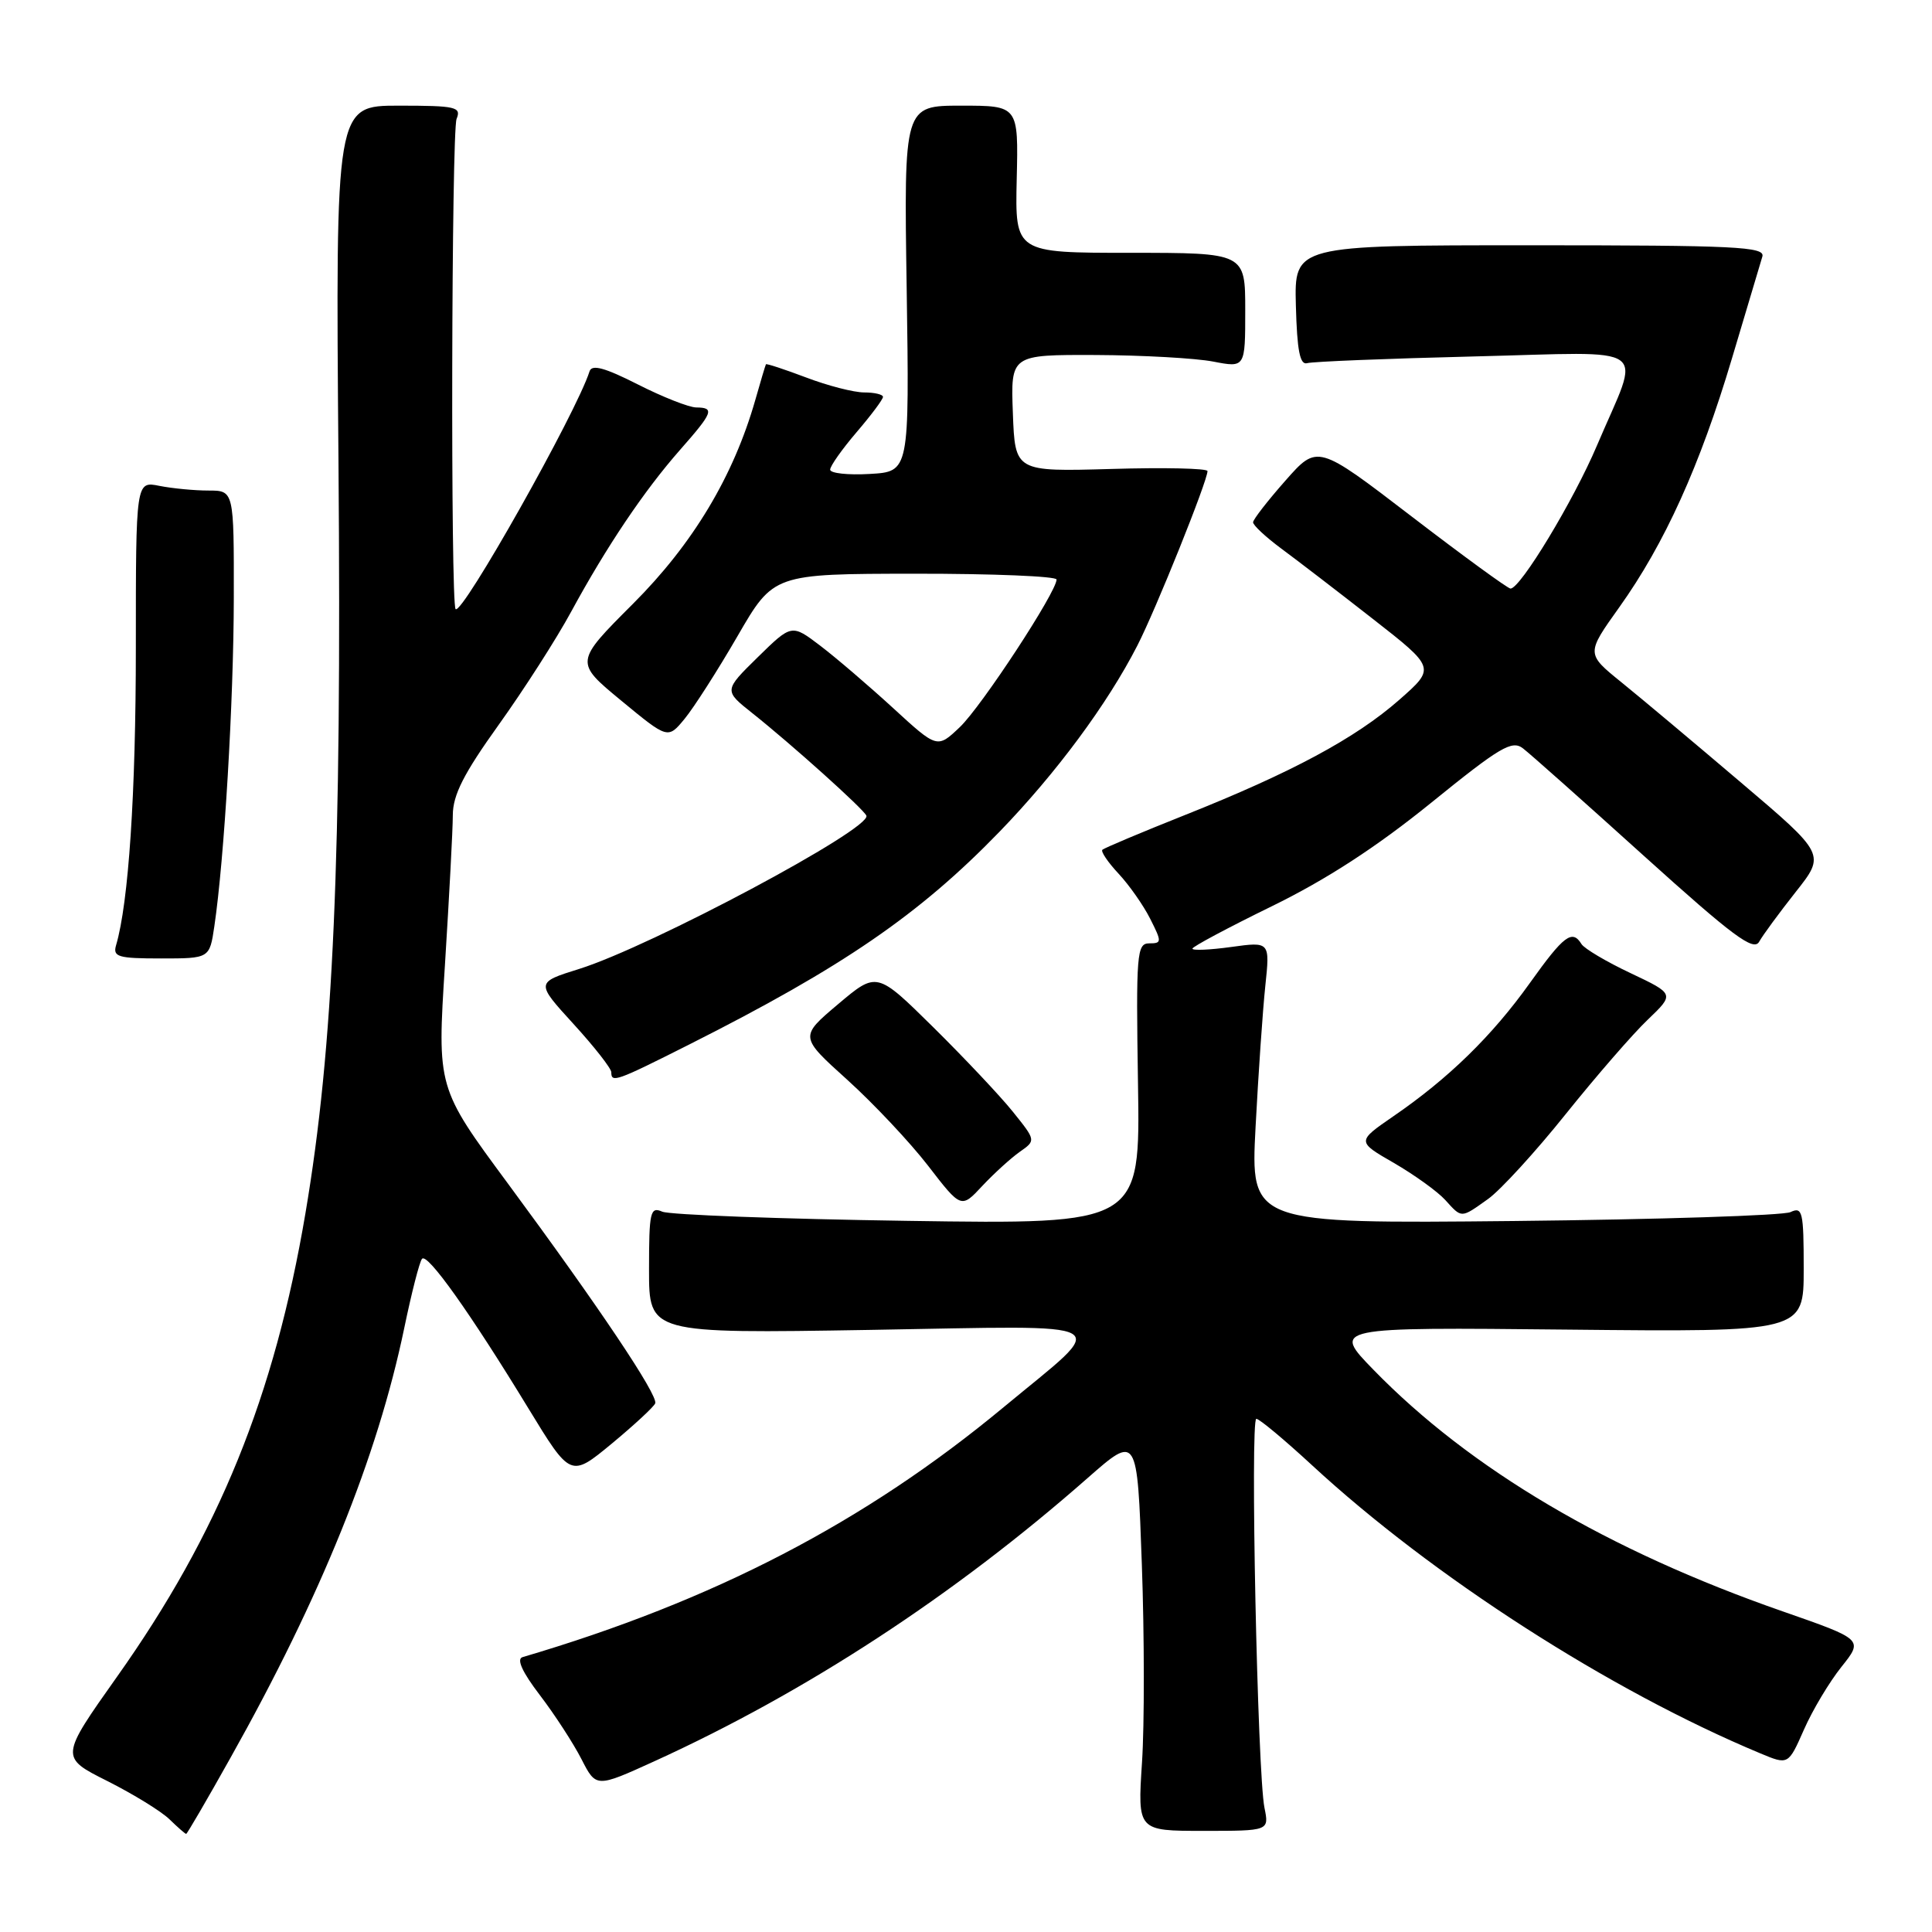 <?xml version="1.0" encoding="UTF-8" standalone="no"?>
<!DOCTYPE svg PUBLIC "-//W3C//DTD SVG 1.1//EN" "http://www.w3.org/Graphics/SVG/1.1/DTD/svg11.dtd" >
<svg xmlns="http://www.w3.org/2000/svg" xmlns:xlink="http://www.w3.org/1999/xlink" version="1.1" viewBox="0 0 256 256">
 <g >
 <path fill="currentColor"
d=" M 30.55 232.90 C 42.51 211.60 50.02 193.02 53.56 176.00 C 54.53 171.32 55.59 167.18 55.92 166.80 C 56.61 165.96 62.30 173.95 70.01 186.61 C 75.61 195.79 75.61 195.79 81.06 191.29 C 84.05 188.81 86.64 186.41 86.82 185.95 C 87.22 184.88 79.33 173.12 67.29 156.81 C 57.92 144.13 57.92 144.13 58.96 127.81 C 59.52 118.84 60.00 109.92 60.00 108.00 C 60.01 105.33 61.45 102.50 66.08 96.04 C 69.41 91.39 73.74 84.64 75.69 81.04 C 80.39 72.39 85.35 65.02 90.11 59.61 C 94.49 54.64 94.73 54.01 92.25 53.99 C 91.29 53.98 87.81 52.61 84.52 50.94 C 80.14 48.72 78.42 48.25 78.12 49.20 C 76.37 54.69 61.23 81.57 60.37 80.71 C 59.69 80.03 59.82 17.44 60.50 15.75 C 61.15 14.17 60.42 14.00 52.84 14.00 C 44.46 14.00 44.46 14.00 44.85 61.14 C 45.28 114.02 44.20 138.73 40.47 160.78 C 36.37 185.00 28.99 203.16 15.51 222.17 C 7.95 232.85 7.95 232.85 14.23 236.00 C 17.68 237.74 21.39 240.02 22.47 241.08 C 23.56 242.14 24.54 243.00 24.67 243.00 C 24.79 243.00 27.44 238.46 30.55 232.90 Z  M 167.55 239.55 C 166.62 235.00 165.64 188.00 166.47 188.00 C 166.87 188.00 170.19 190.77 173.85 194.15 C 189.84 208.92 213.31 224.01 233.23 232.32 C 236.96 233.88 236.96 233.88 239.03 229.19 C 240.16 226.61 242.40 222.87 244.00 220.87 C 246.90 217.24 246.90 217.24 236.20 213.51 C 213.08 205.46 194.81 194.67 182.00 181.51 C 176.50 175.86 176.50 175.86 207.75 176.18 C 239.00 176.50 239.00 176.50 239.00 168.14 C 239.00 160.54 238.84 159.86 237.25 160.61 C 236.29 161.06 219.79 161.59 200.60 161.79 C 165.70 162.14 165.70 162.14 166.37 149.32 C 166.74 142.27 167.32 133.86 167.66 130.64 C 168.28 124.77 168.28 124.77 163.14 125.48 C 160.31 125.87 158.00 125.97 158.00 125.70 C 158.00 125.44 162.74 122.91 168.53 120.08 C 175.75 116.55 182.39 112.24 189.60 106.40 C 198.78 98.96 200.35 98.03 201.81 99.17 C 202.74 99.88 209.96 106.30 217.85 113.43 C 229.62 124.05 232.37 126.10 233.10 124.78 C 233.59 123.90 235.77 120.94 237.94 118.19 C 241.89 113.20 241.89 113.20 230.69 103.69 C 224.54 98.46 217.40 92.47 214.84 90.40 C 210.17 86.62 210.17 86.62 214.56 80.47 C 220.57 72.05 225.25 61.72 229.49 47.50 C 231.46 40.90 233.27 34.83 233.52 34.00 C 233.92 32.69 230.04 32.50 202.74 32.50 C 171.50 32.50 171.50 32.50 171.71 40.50 C 171.87 46.48 172.25 48.40 173.21 48.12 C 173.92 47.91 183.89 47.51 195.36 47.23 C 219.35 46.65 217.45 45.28 211.62 59.00 C 208.51 66.34 201.45 78.01 200.15 77.99 C 199.79 77.98 193.89 73.68 187.03 68.42 C 174.57 58.87 174.57 58.87 170.32 63.69 C 167.99 66.33 166.06 68.81 166.04 69.20 C 166.02 69.58 167.69 71.14 169.75 72.67 C 171.81 74.19 177.26 78.37 181.86 81.97 C 190.22 88.50 190.22 88.50 185.41 92.73 C 179.62 97.82 171.11 102.39 157.00 108.00 C 151.22 110.30 146.31 112.37 146.07 112.60 C 145.84 112.83 146.80 114.25 148.21 115.76 C 149.62 117.27 151.51 119.96 152.41 121.75 C 153.96 124.81 153.95 125.00 152.28 125.00 C 150.63 125.00 150.52 126.34 150.79 143.61 C 151.09 162.23 151.09 162.23 120.29 161.77 C 103.36 161.52 88.71 160.97 87.75 160.55 C 86.16 159.86 86.00 160.56 86.00 168.25 C 86.00 176.70 86.00 176.70 115.25 176.22 C 148.86 175.66 147.18 174.69 133.00 186.45 C 114.60 201.72 94.56 212.12 69.24 219.58 C 68.41 219.82 69.20 221.56 71.54 224.62 C 73.51 227.20 75.98 231.01 77.05 233.10 C 78.99 236.89 78.99 236.89 86.72 233.37 C 106.84 224.20 126.43 211.40 144.09 195.87 C 150.69 190.07 150.69 190.07 151.30 207.29 C 151.64 216.75 151.65 228.57 151.32 233.55 C 150.73 242.60 150.73 242.60 159.45 242.60 C 168.17 242.60 168.17 242.60 167.55 239.55 Z  M 197.18 158.87 C 198.82 157.70 203.45 152.64 207.47 147.62 C 211.49 142.61 216.38 136.97 218.34 135.11 C 221.89 131.71 221.89 131.71 216.07 128.95 C 212.86 127.44 209.94 125.70 209.56 125.10 C 208.33 123.10 207.22 123.94 202.71 130.26 C 197.73 137.24 191.94 142.90 184.63 147.91 C 179.77 151.26 179.77 151.26 184.72 154.11 C 187.44 155.69 190.48 157.88 191.49 158.99 C 193.73 161.46 193.54 161.46 197.18 158.87 Z  M 135.13 152.62 C 137.27 151.12 137.27 151.12 134.21 147.31 C 132.53 145.22 127.78 140.18 123.66 136.11 C 116.18 128.73 116.18 128.73 111.06 133.05 C 105.94 137.37 105.94 137.37 112.27 143.08 C 115.75 146.23 120.57 151.35 122.98 154.47 C 127.36 160.15 127.36 160.15 130.17 157.13 C 131.72 155.48 133.95 153.45 135.13 152.62 Z  M 91.35 138.39 C 111.65 128.16 121.79 121.20 132.43 110.22 C 139.96 102.44 146.72 93.31 150.69 85.57 C 153.15 80.78 160.00 63.73 160.00 62.42 C 160.00 62.06 154.26 61.93 147.25 62.14 C 134.50 62.50 134.50 62.50 134.21 54.75 C 133.92 47.00 133.92 47.00 145.21 47.04 C 151.42 47.07 158.41 47.46 160.75 47.91 C 165.00 48.73 165.00 48.73 165.00 41.12 C 165.00 33.50 165.00 33.50 149.75 33.50 C 134.50 33.50 134.50 33.50 134.72 23.75 C 134.95 14.00 134.95 14.00 127.36 14.00 C 119.77 14.00 119.77 14.00 120.14 38.25 C 120.50 62.50 120.50 62.50 115.25 62.80 C 112.36 62.97 110.00 62.71 110.00 62.23 C 110.00 61.75 111.58 59.52 113.50 57.27 C 115.43 55.02 117.00 52.92 117.00 52.59 C 117.00 52.27 115.88 52.00 114.51 52.00 C 113.14 52.00 109.68 51.11 106.82 50.02 C 103.96 48.94 101.56 48.15 101.49 48.27 C 101.42 48.40 100.78 50.52 100.08 53.00 C 97.19 63.11 91.83 72.05 83.88 80.00 C 76.14 87.74 76.14 87.74 82.32 92.84 C 88.50 97.94 88.50 97.94 90.72 95.24 C 91.94 93.76 95.09 88.84 97.72 84.30 C 102.50 76.04 102.50 76.04 121.25 76.02 C 131.56 76.01 140.00 76.36 140.00 76.79 C 140.00 78.44 130.05 93.62 127.18 96.35 C 124.19 99.19 124.19 99.19 118.35 93.83 C 115.13 90.88 110.79 87.16 108.70 85.57 C 104.90 82.68 104.90 82.68 100.40 87.09 C 95.91 91.50 95.91 91.50 99.69 94.50 C 104.89 98.63 114.44 107.21 114.80 108.08 C 115.52 109.80 86.26 125.41 76.74 128.39 C 70.98 130.19 70.98 130.19 75.99 135.68 C 78.74 138.69 81.00 141.57 81.00 142.08 C 81.00 143.51 81.61 143.30 91.35 138.39 Z  M 28.40 122.75 C 29.72 113.84 30.96 92.94 30.98 79.25 C 31.00 65.00 31.00 65.00 27.62 65.00 C 25.77 65.00 22.84 64.72 21.12 64.38 C 18.00 63.75 18.00 63.75 18.00 85.80 C 18.00 105.16 17.04 119.62 15.38 125.25 C 14.93 126.79 15.64 127.00 21.32 127.00 C 27.77 127.00 27.77 127.00 28.40 122.75 Z "/>
</g>
</svg>